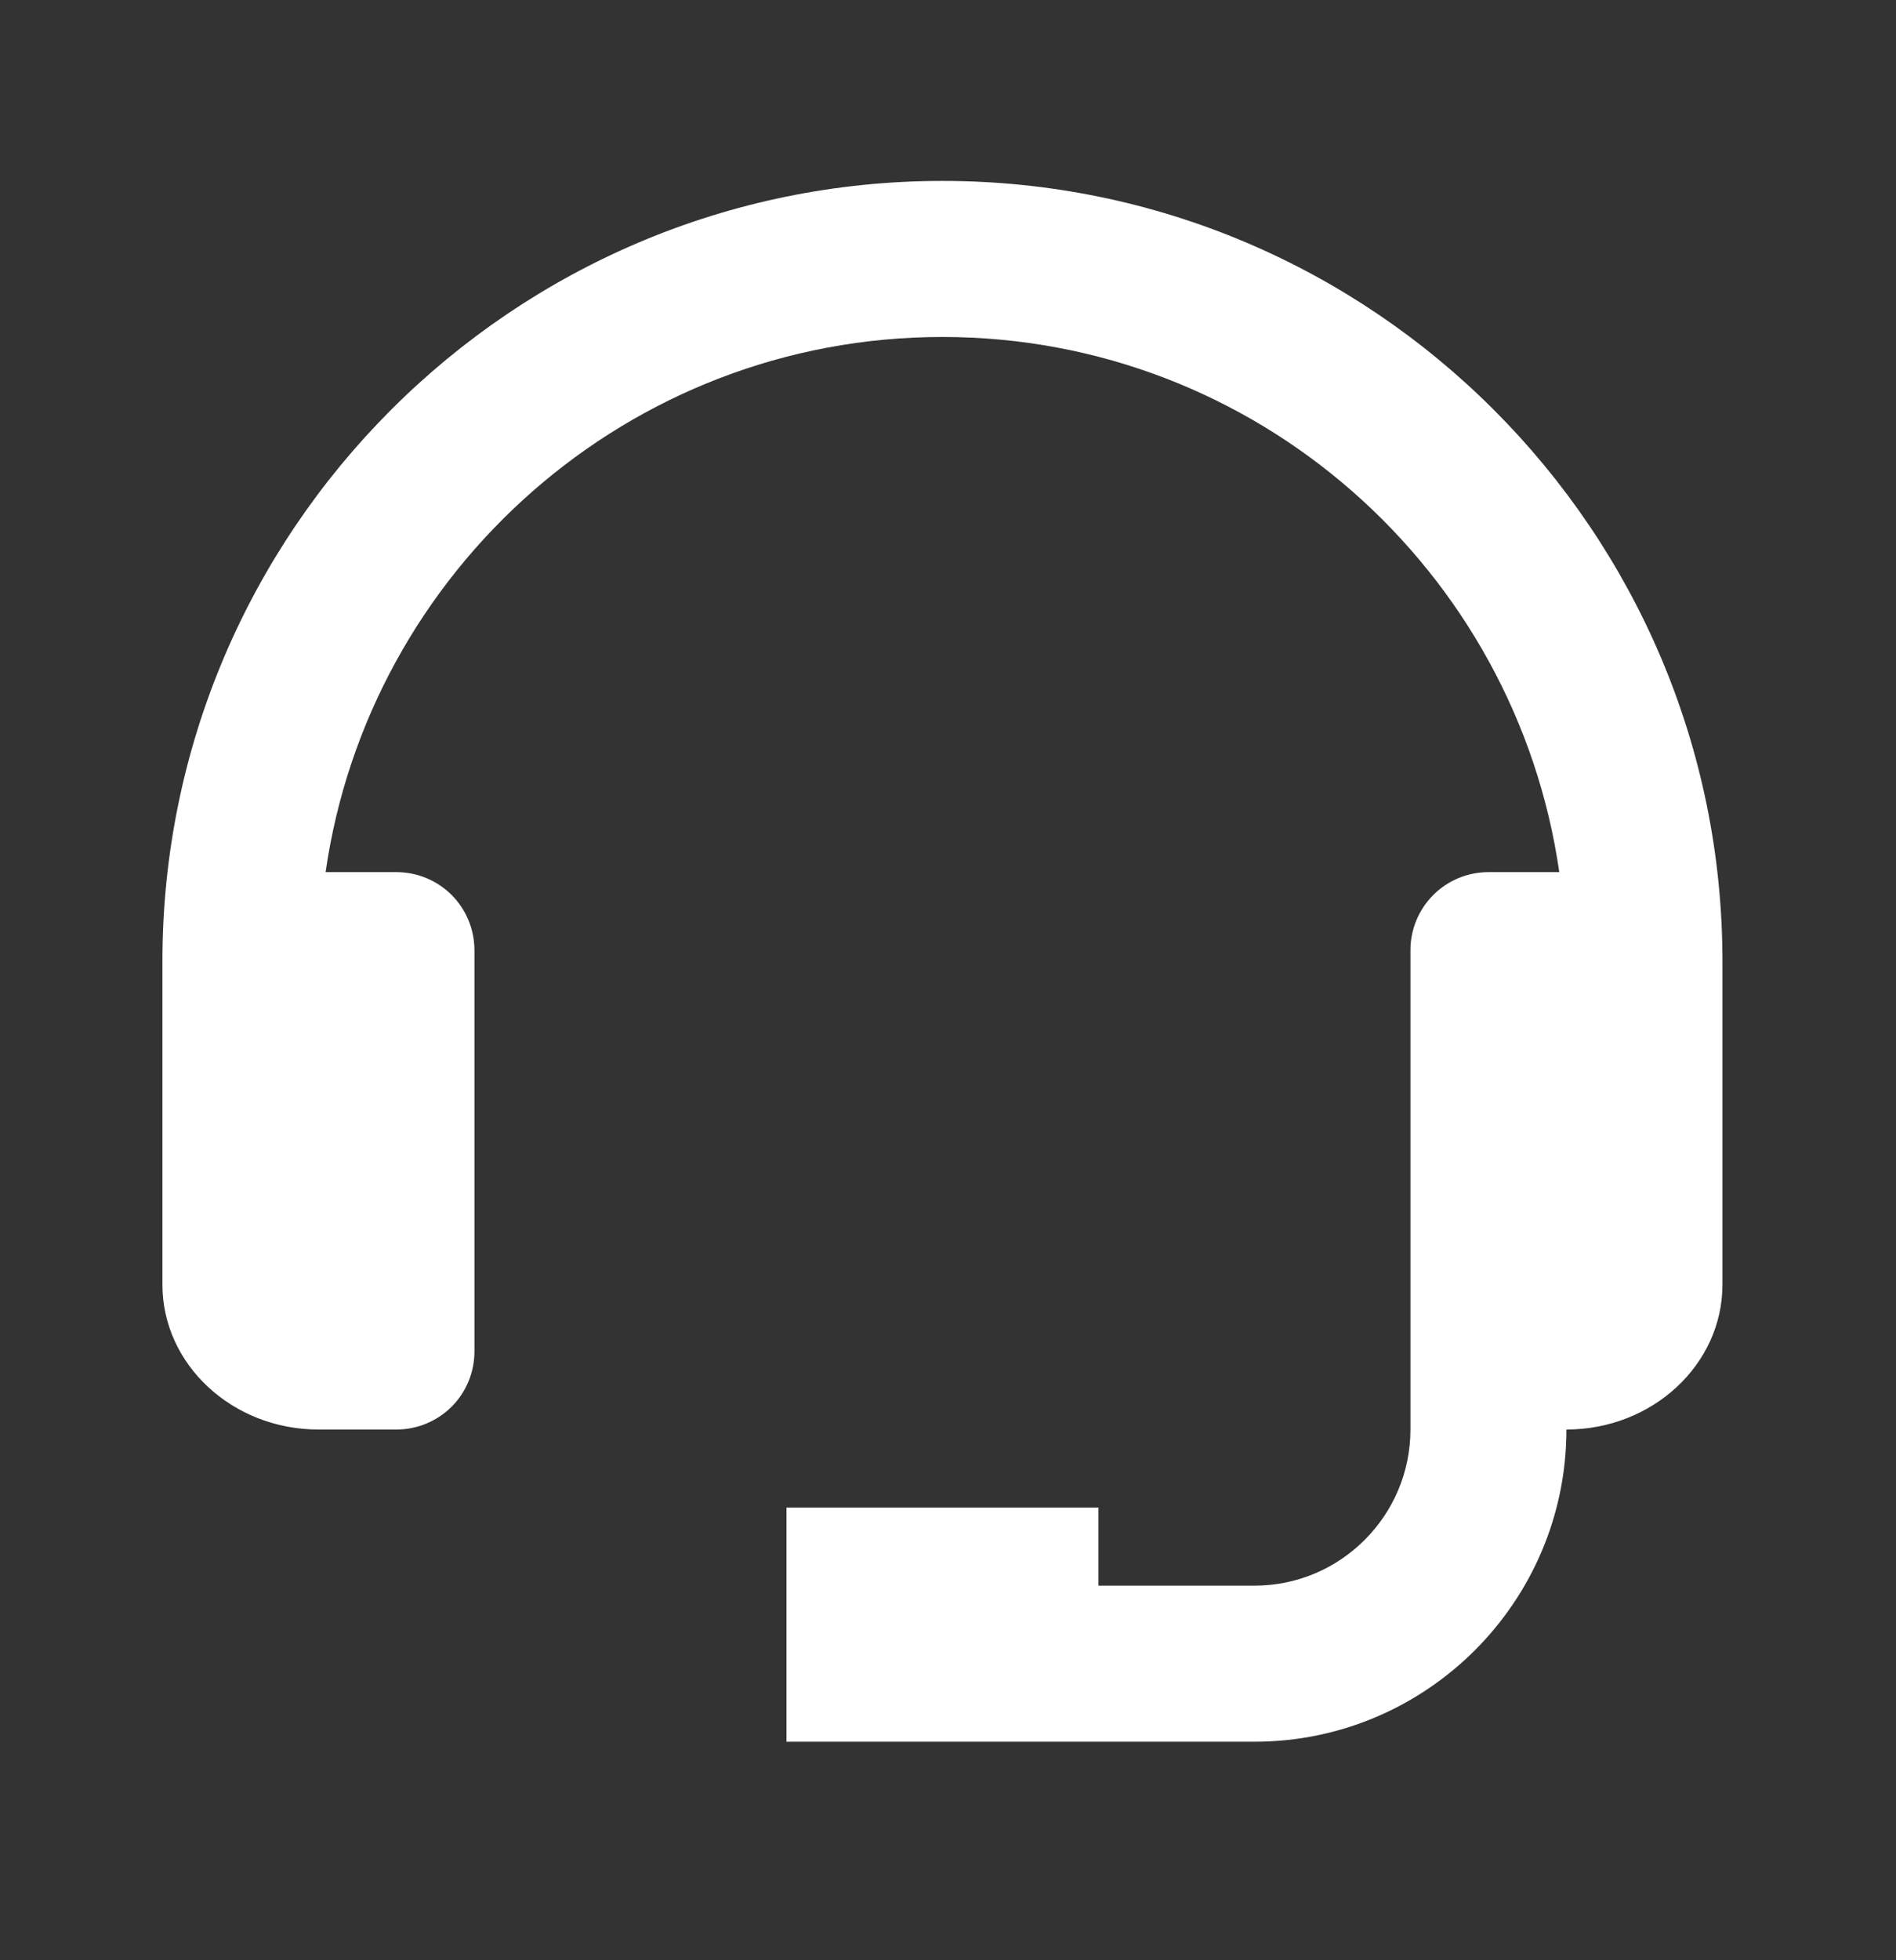 <svg width="30" height="31" viewBox="0 0 30 31" fill="none" xmlns="http://www.w3.org/2000/svg">
<rect x="0" y="0" width="30" height="31" fill="#333333" stroke="none"/>
<path d="M14.912 2.861C8.107 2.861 2.57 8.397 2.57 15.202V20.316C2.57 21.579 3.677 22.607 5.039 22.607H6.273C6.6 22.607 6.914 22.477 7.146 22.246C7.377 22.015 7.507 21.701 7.507 21.373V15.026C7.507 14.699 7.377 14.385 7.146 14.153C6.914 13.922 6.6 13.792 6.273 13.792H5.152C5.838 9.015 9.948 5.329 14.912 5.329C19.876 5.329 23.986 9.015 24.672 13.792H23.551C23.224 13.792 22.91 13.922 22.679 14.153C22.447 14.385 22.317 14.699 22.317 15.026V22.607C22.317 23.969 21.21 25.076 19.849 25.076H17.38V23.842H12.444V27.544H19.849C22.571 27.544 24.785 25.33 24.785 22.607C26.147 22.607 27.254 21.579 27.254 20.316V15.202C27.254 8.397 21.717 2.861 14.912 2.861Z" fill="white"/>
</svg>
